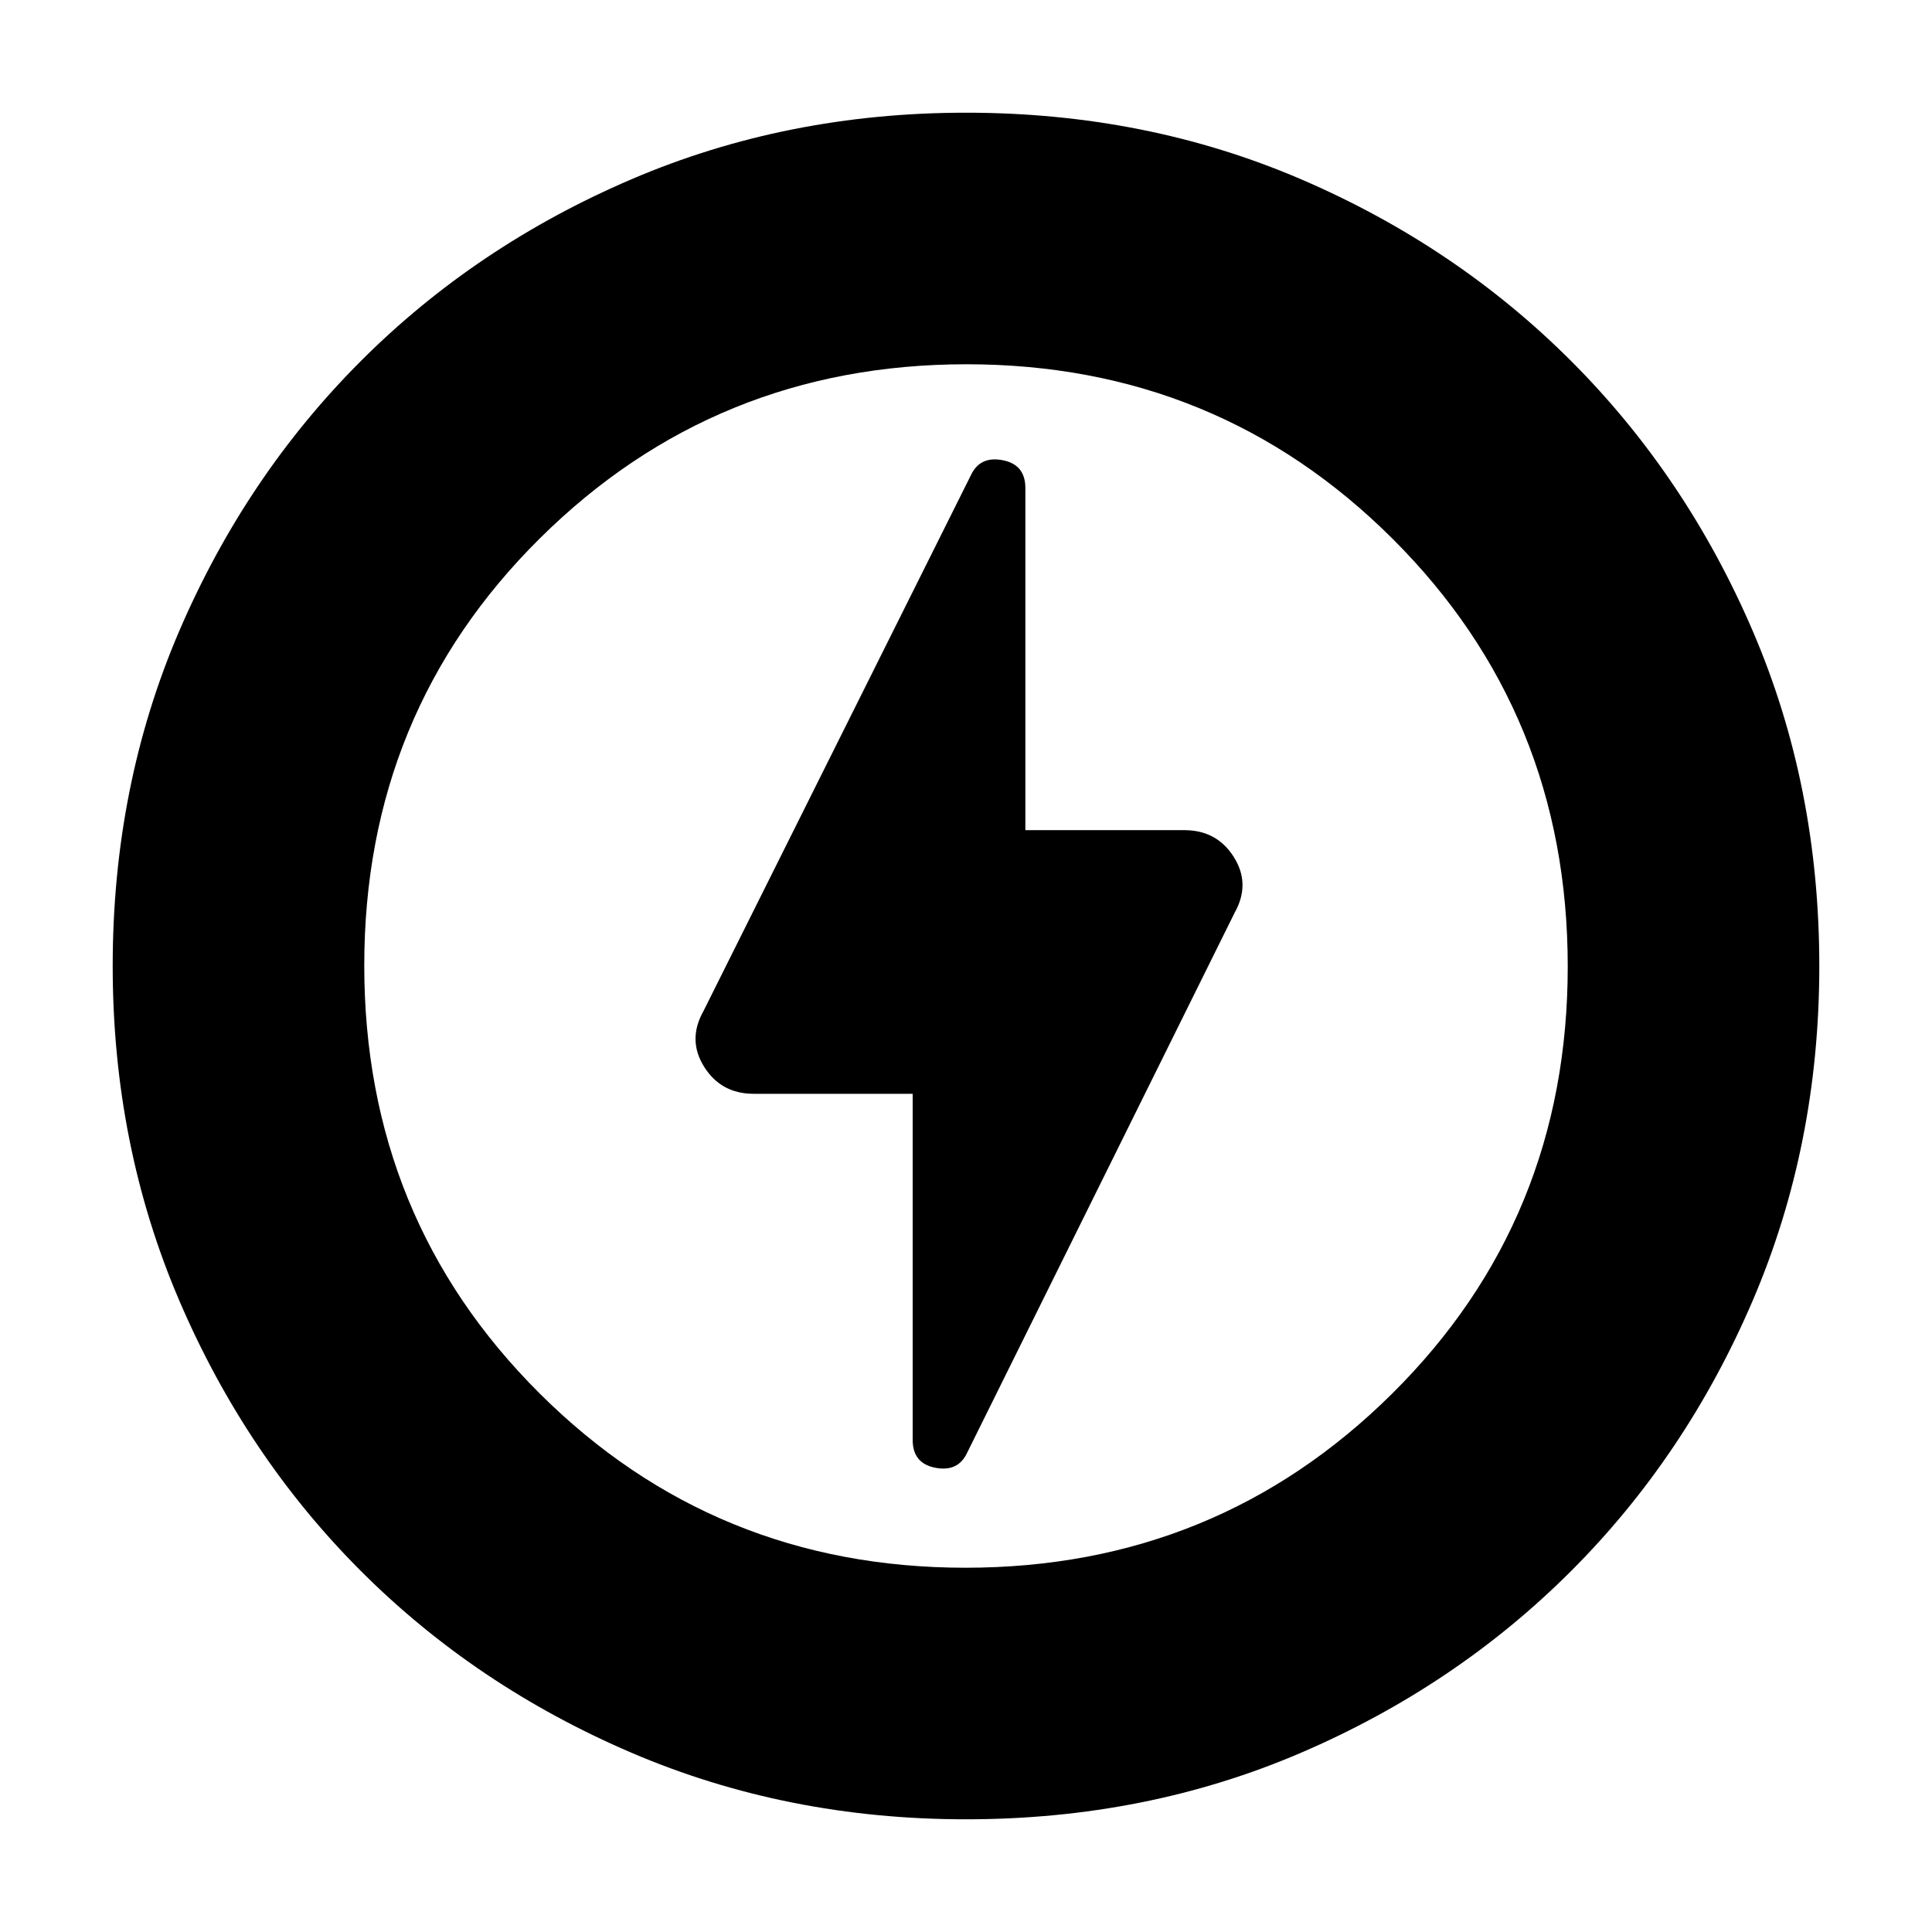 <svg xmlns="http://www.w3.org/2000/svg" height="20" viewBox="0 -960 960 960" width="20"><path d="m480.5-238 133-268.5q8-14.28-.42-27.64-8.41-13.36-24.58-13.36h-79v-170q0-11.64-11.25-13.82Q487-733.5 482.5-724l-133 266.5q-8 14.28.42 27.64 8.41 13.36 24.58 13.36h79v172q0 11.64 11.25 13.82Q476-228.5 480.5-238ZM480-56q-89.01 0-166.24-33.08-77.23-33.09-134.41-90.27-57.18-57.18-90.27-134.41Q56-390.99 56-480q0-89.5 33.08-166.49 33.09-76.98 90.27-134.16 57.18-57.18 134.41-90.27Q390.99-904 480-904q89.5 0 166.49 33.08 76.98 33.09 134.16 90.27 57.18 57.18 90.27 134.16Q904-569.5 904-480q0 89.01-33.08 166.24-33.09 77.23-90.27 134.41-57.18 57.18-134.16 90.27Q569.5-56 480-56Zm0-423Zm-.25 298q124.75 0 212-86.51T779-479.76q0-125.74-87-212.49Q604.99-779 480.25-779q-124.75 0-212 86.51T181-480.24q0 125.74 87 212.49Q355.01-181 479.75-181Z"/></svg>